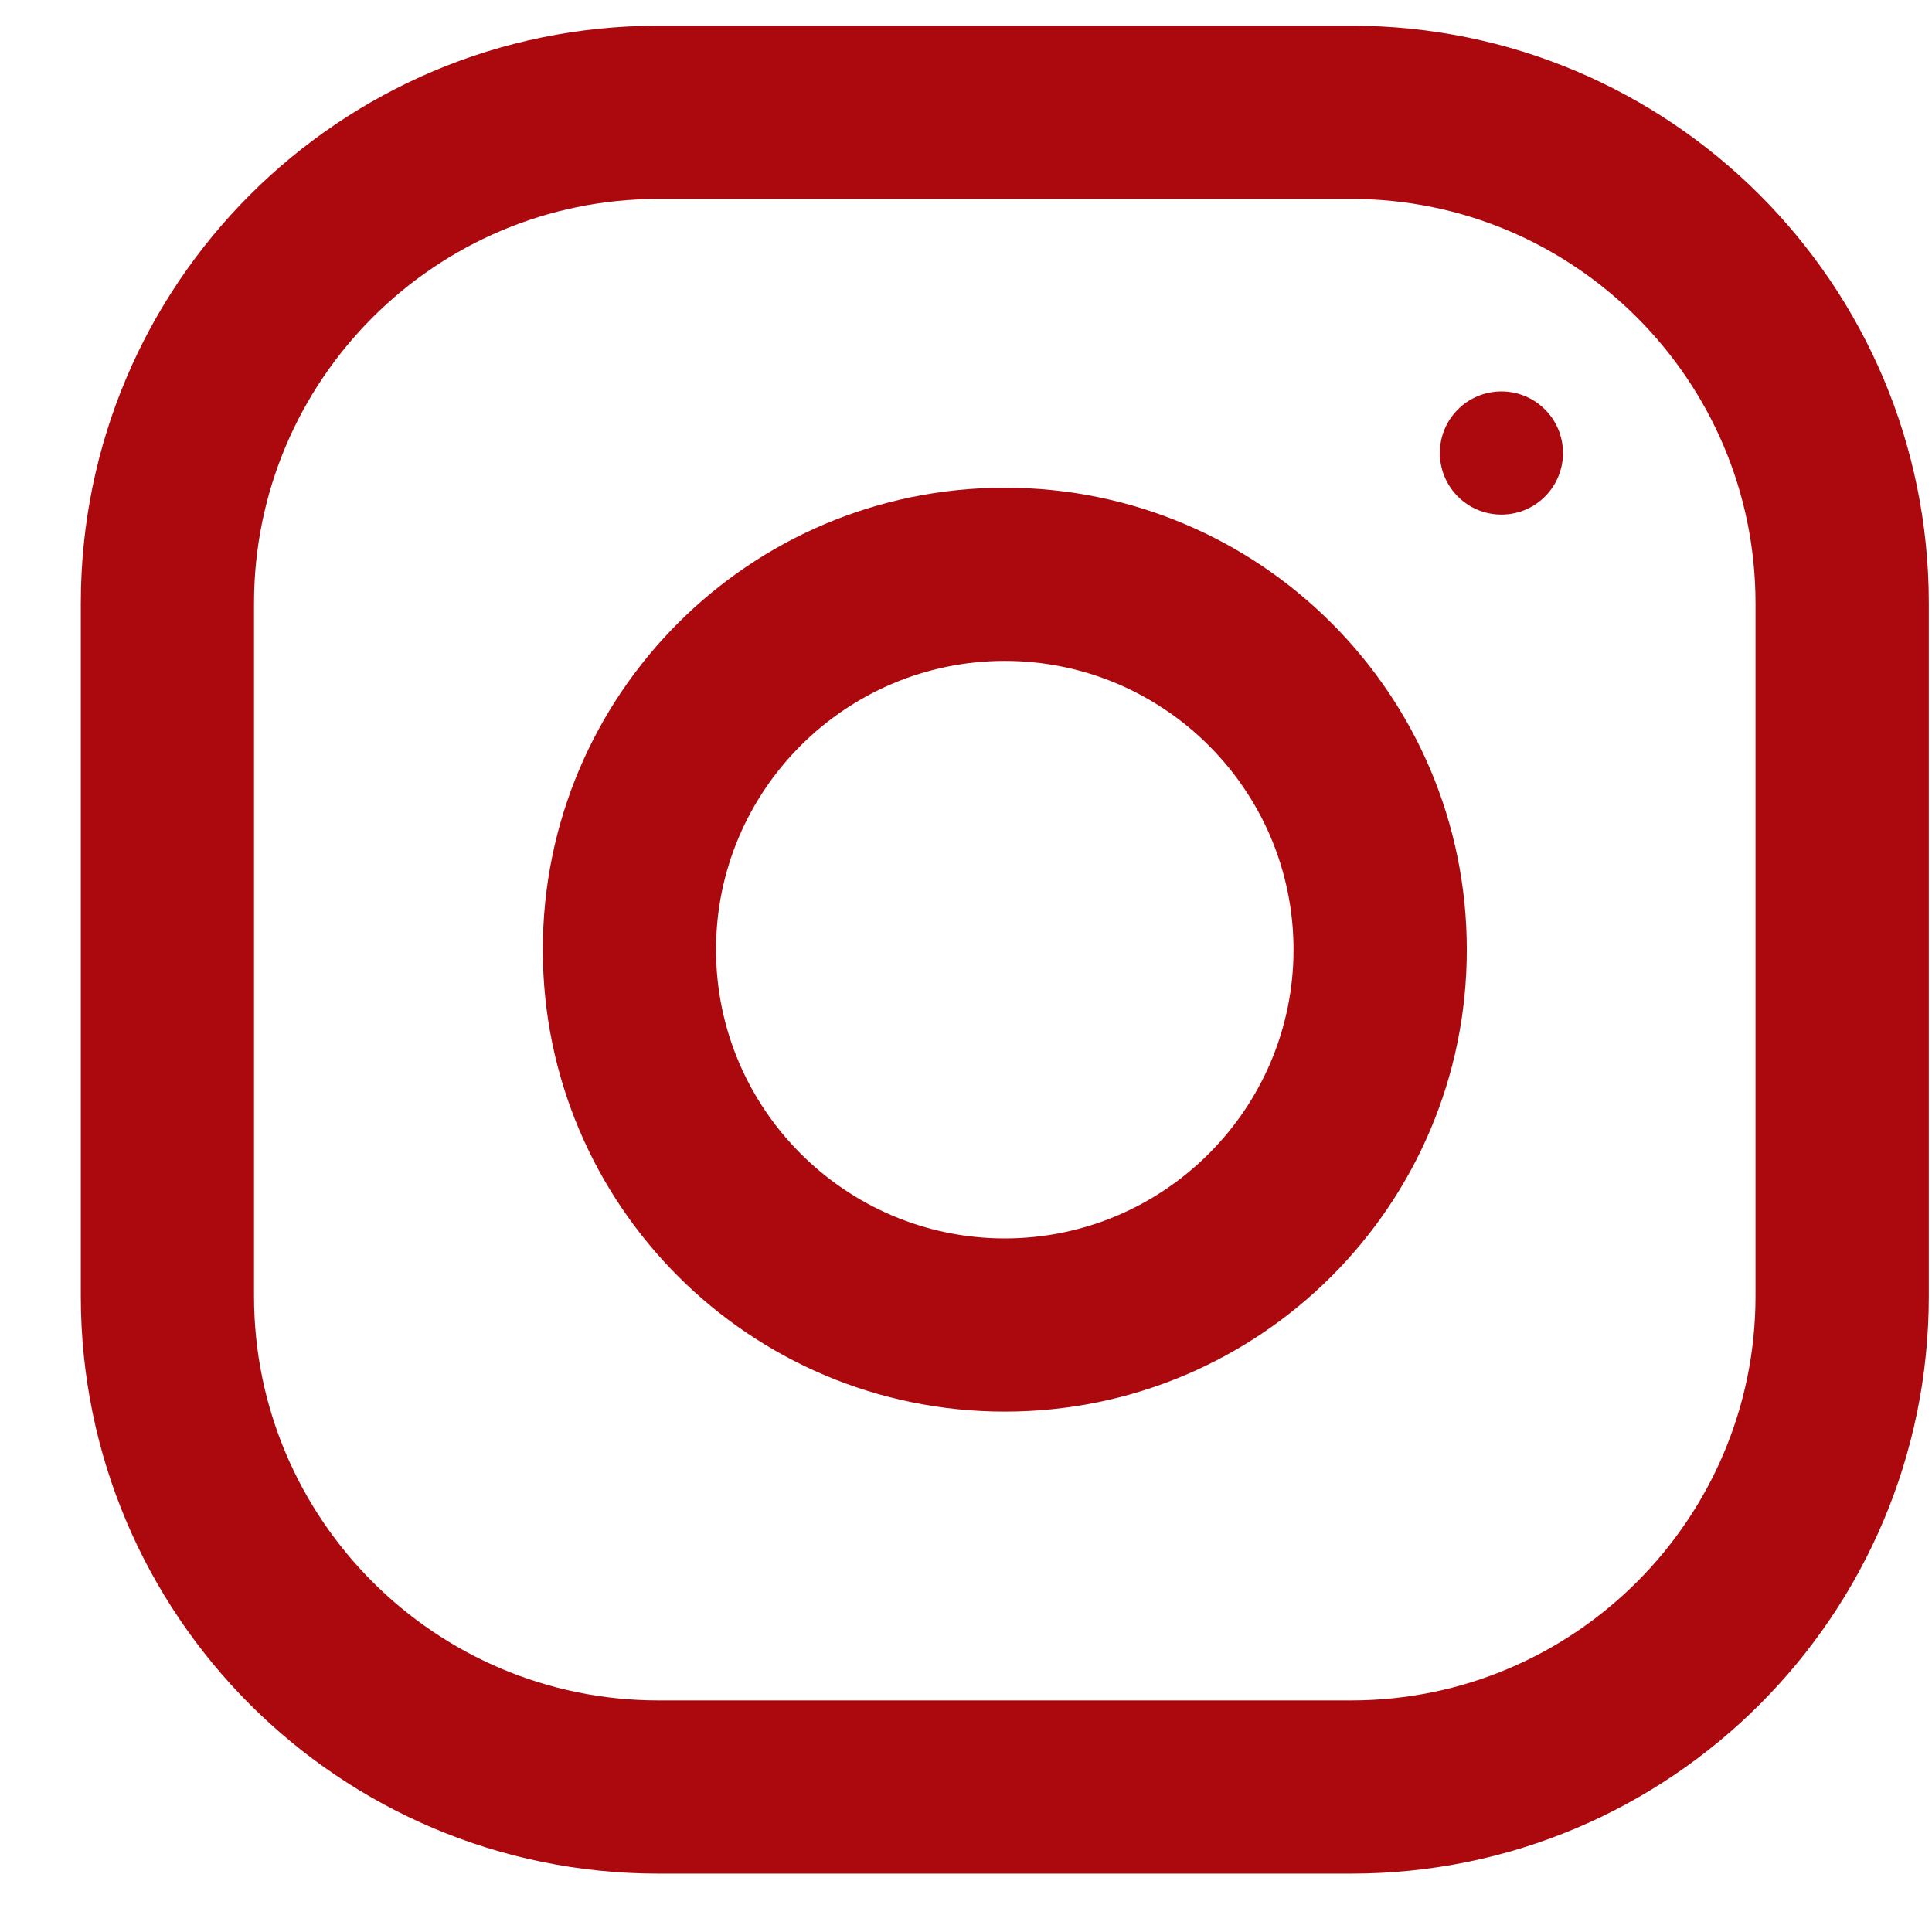 <svg width="23" height="23" viewBox="0 0 23 23" fill="none" xmlns="http://www.w3.org/2000/svg">
<path fill-rule="evenodd" clip-rule="evenodd" d="M7.837 0.306H16.087C19.883 0.306 22.962 3.384 22.962 7.181V15.431C22.962 19.227 19.883 22.305 16.087 22.305H7.837C4.04 22.305 0.962 19.227 0.962 15.431V7.181C0.962 3.384 4.04 0.306 7.837 0.306ZM16.087 20.243C18.74 20.243 20.899 18.084 20.899 15.431V7.181C20.899 4.527 18.74 2.368 16.087 2.368H7.837C5.183 2.368 3.024 4.527 3.024 7.181V15.431C3.024 18.084 5.183 20.243 7.837 20.243H16.087Z" fill="#AB090E"/>
<path fill-rule="evenodd" clip-rule="evenodd" d="M6.462 11.306C6.462 8.268 8.924 5.806 11.962 5.806C14.999 5.806 17.462 8.268 17.462 11.306C17.462 14.343 14.999 16.805 11.962 16.805C8.924 16.805 6.462 14.343 6.462 11.306ZM8.524 11.306C8.524 13.2 10.067 14.743 11.962 14.743C13.856 14.743 15.399 13.2 15.399 11.306C15.399 9.409 13.856 7.868 11.962 7.868C10.067 7.868 8.524 9.409 8.524 11.306Z" fill="#AB090E"/>
<circle cx="17.874" cy="5.393" r="0.733" fill="#AB090E"/>
</svg>
